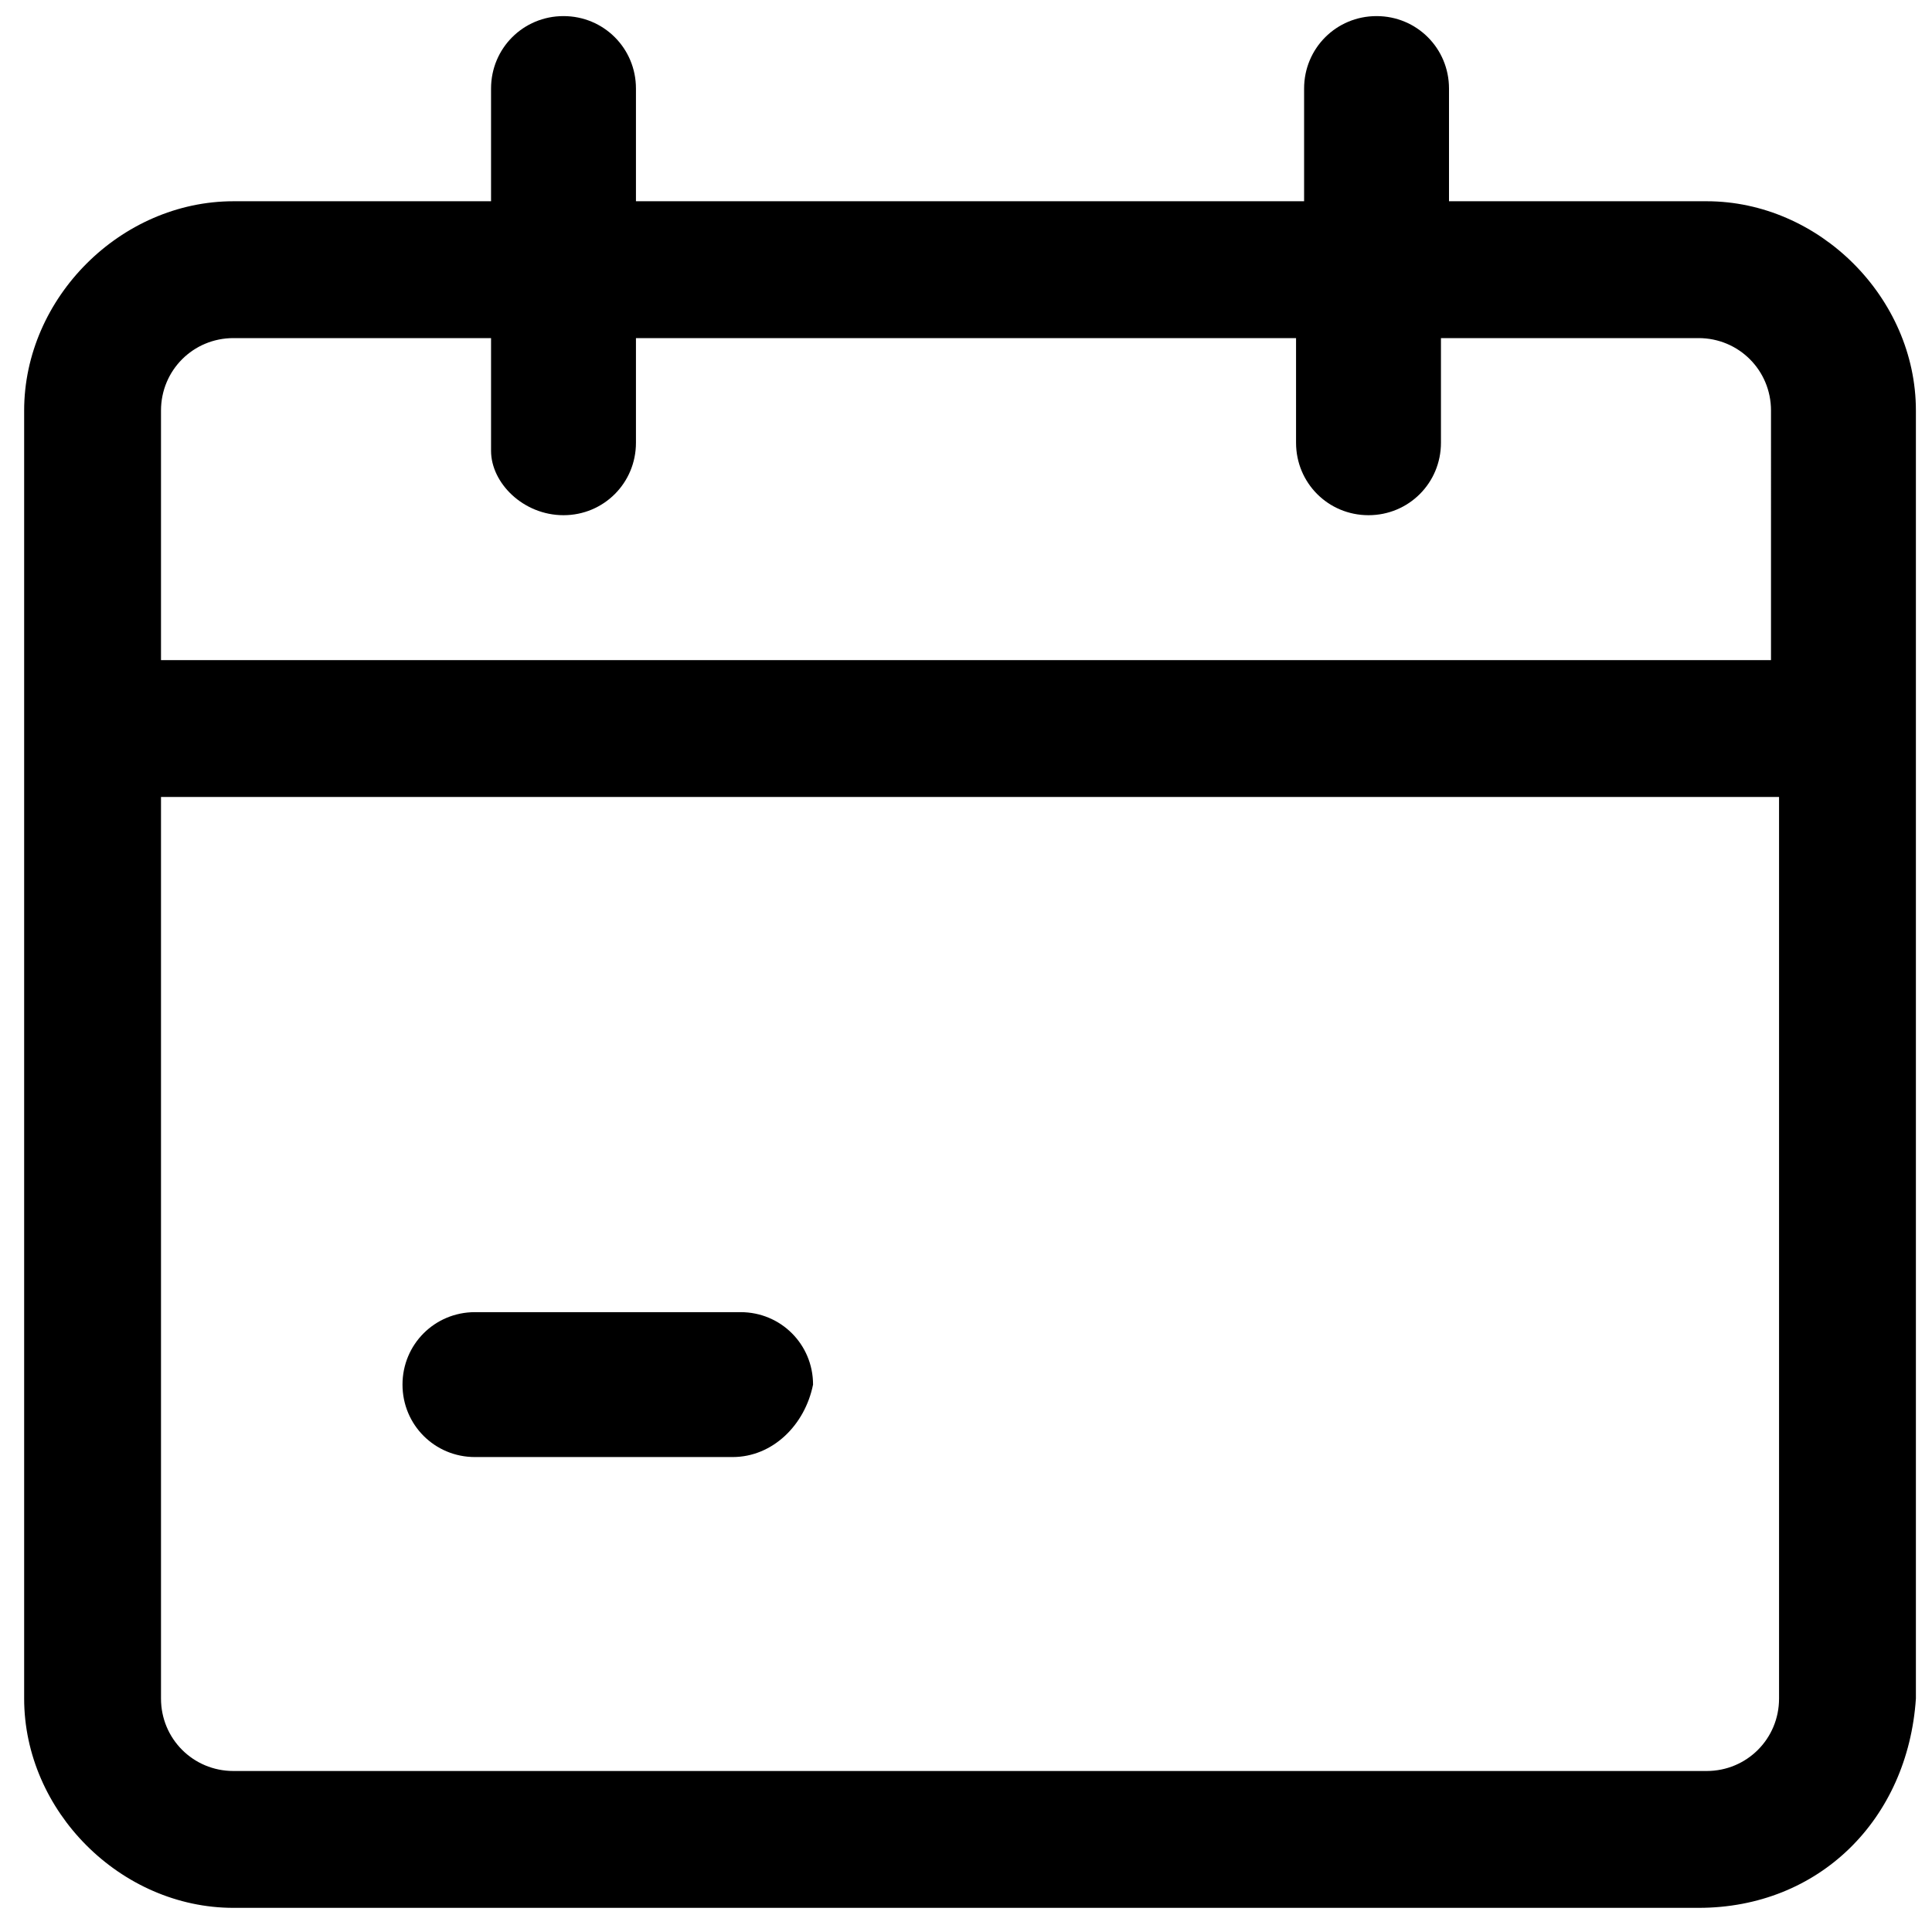 <?xml version="1.0" encoding="utf-8"?>
<!-- Generator: Adobe Illustrator 25.0.0, SVG Export Plug-In . SVG Version: 6.00 Build 0)  -->
<svg version="1.1" id="图层_1" xmlns="http://www.w3.org/2000/svg" xmlns:xlink="http://www.w3.org/1999/xlink" x="0px" y="0px"
	 viewBox="0 0 24 24" style="enable-background:new 0 0 24 24;" xml:space="preserve">
<style type="text/css">
	.st0{fill:#F44343;}
	.st1{fill:url(#SVGID_1_);}
	.st2{fill:url(#SVGID_2_);}
	.st3{fill:url(#SVGID_3_);}
	.st4{fill-rule:evenodd;clip-rule:evenodd;}
	.st5{fill-rule:evenodd;clip-rule:evenodd;fill:#FFBC00;}
	.st6{opacity:0.5;fill-rule:evenodd;clip-rule:evenodd;fill:#FFBC00;}
	.st7{fill:#989898;}
	.st8{fill:#333333;}
	.st9{fill:#272636;}
	.st10{fill:#272536;}
</style>
<path class="st4" d="M21.1,23.7H2.9c-1.4,0-2.6-1.2-2.6-2.6v-16c0-1.4,1.2-2.6,2.6-2.6h3.2V1.1c0-0.5,0.4-0.9,0.9-0.9
	c0.5,0,0.9,0.4,0.9,0.9v1.4h8.3V1.1c0-0.5,0.4-0.9,0.9-0.9c0.5,0,0.9,0.4,0.9,0.9v1.4h3.2c1.4,0,2.6,1.2,2.6,2.6v16
	C23.7,22.6,22.6,23.7,21.1,23.7z M22,5.1c0-0.5-0.4-0.9-0.9-0.9h-3.2v1.3c0,0.5-0.4,0.9-0.9,0.9c-0.5,0-0.9-0.4-0.9-0.9V4.2H7.9v1.3
	C7.9,6,7.5,6.4,7,6.4C6.5,6.4,6.1,6,6.1,5.6V4.2H2.9C2.4,4.2,2,4.6,2,5.1v3.1h20V5.1z M22,9.9H2v11.2C2,21.6,2.4,22,2.9,22h18.3
	c0.5,0,0.9-0.4,0.9-0.9V9.9z M9.1,18.1H5.9c-0.5,0-0.9-0.4-0.9-0.9c0-0.5,0.4-0.9,0.9-0.9h3.3c0.5,0,0.9,0.4,0.9,0.9
	C10,17.7,9.6,18.1,9.1,18.1z"/>
</svg>
